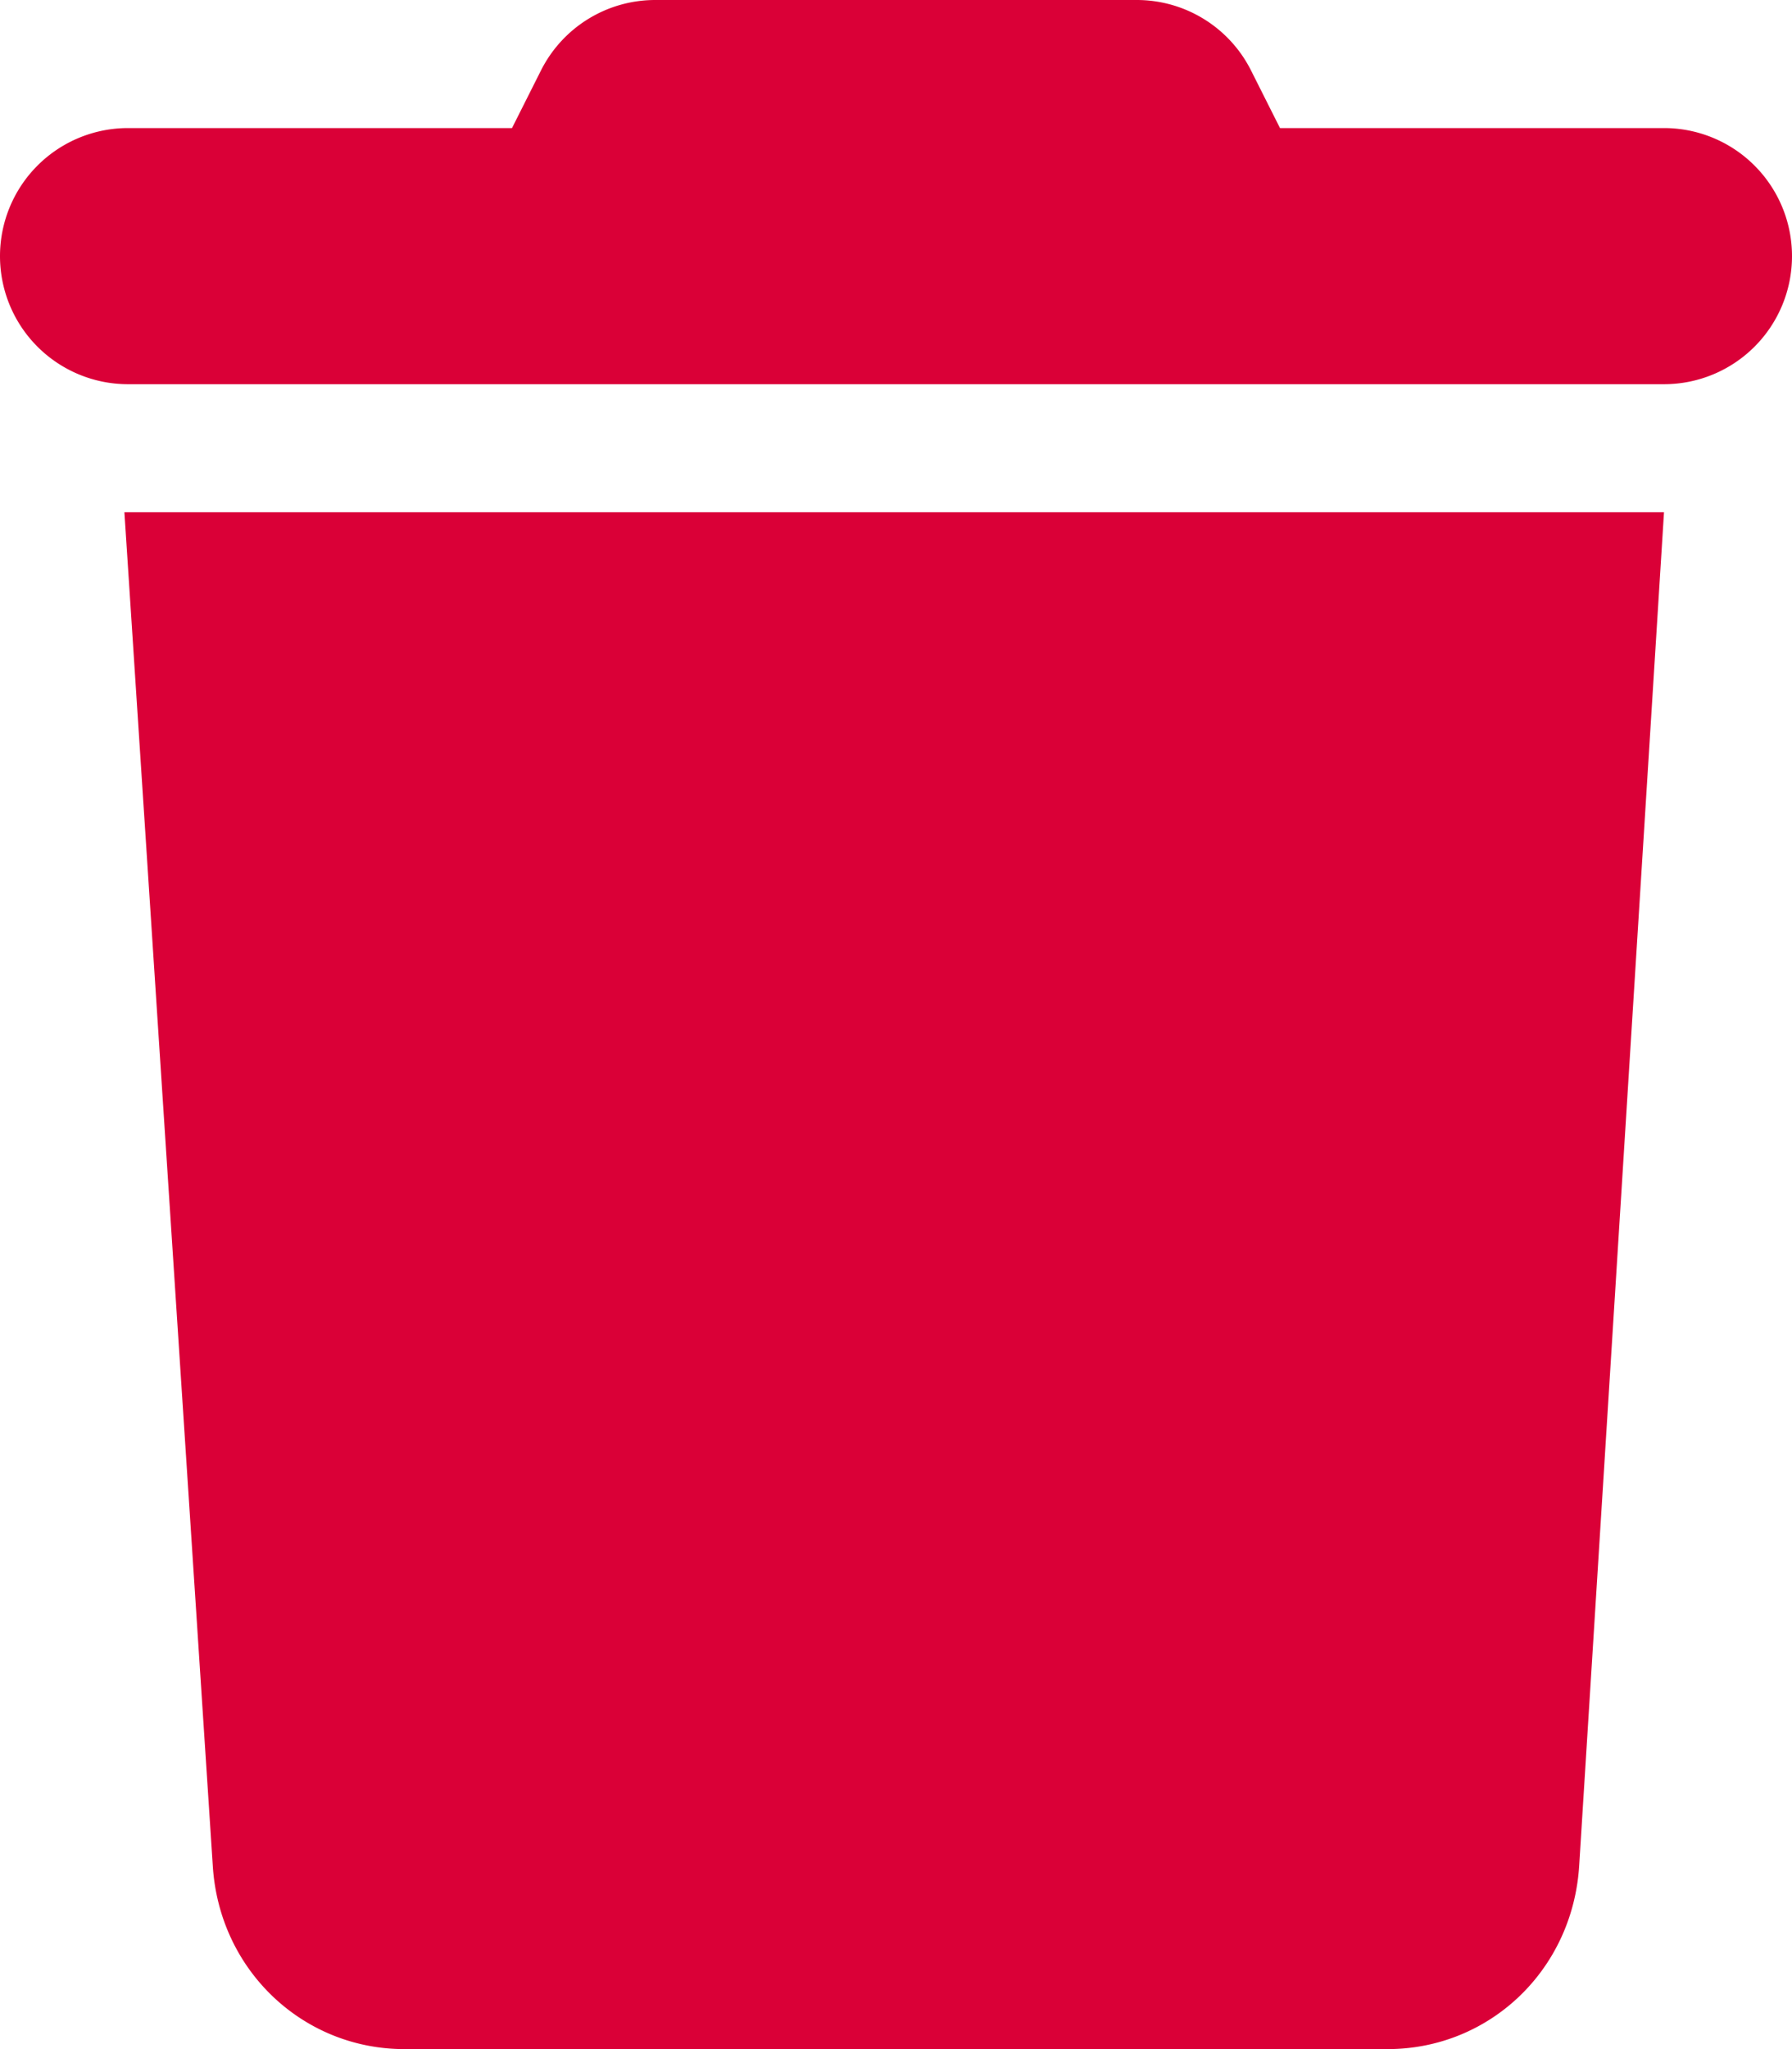 <svg xmlns="http://www.w3.org/2000/svg" width="448" height="512" viewBox="0 0 448 512">
  <path id="trash-solid" d="M135.2,17.69A31.967,31.967,0,0,1,163.8,0H284.2a31.967,31.967,0,0,1,28.6,17.69L320,32h96a32,32,0,0,1,0,64H32a32,32,0,0,1,0-64h96ZM394.8,466.1c-1.6,26.2-22.5,45.9-47.9,45.9H101.1c-25.35,0-46.33-19.7-47.91-45.9L31.1,128H416Z" fill="#da0037"/>
</svg>
